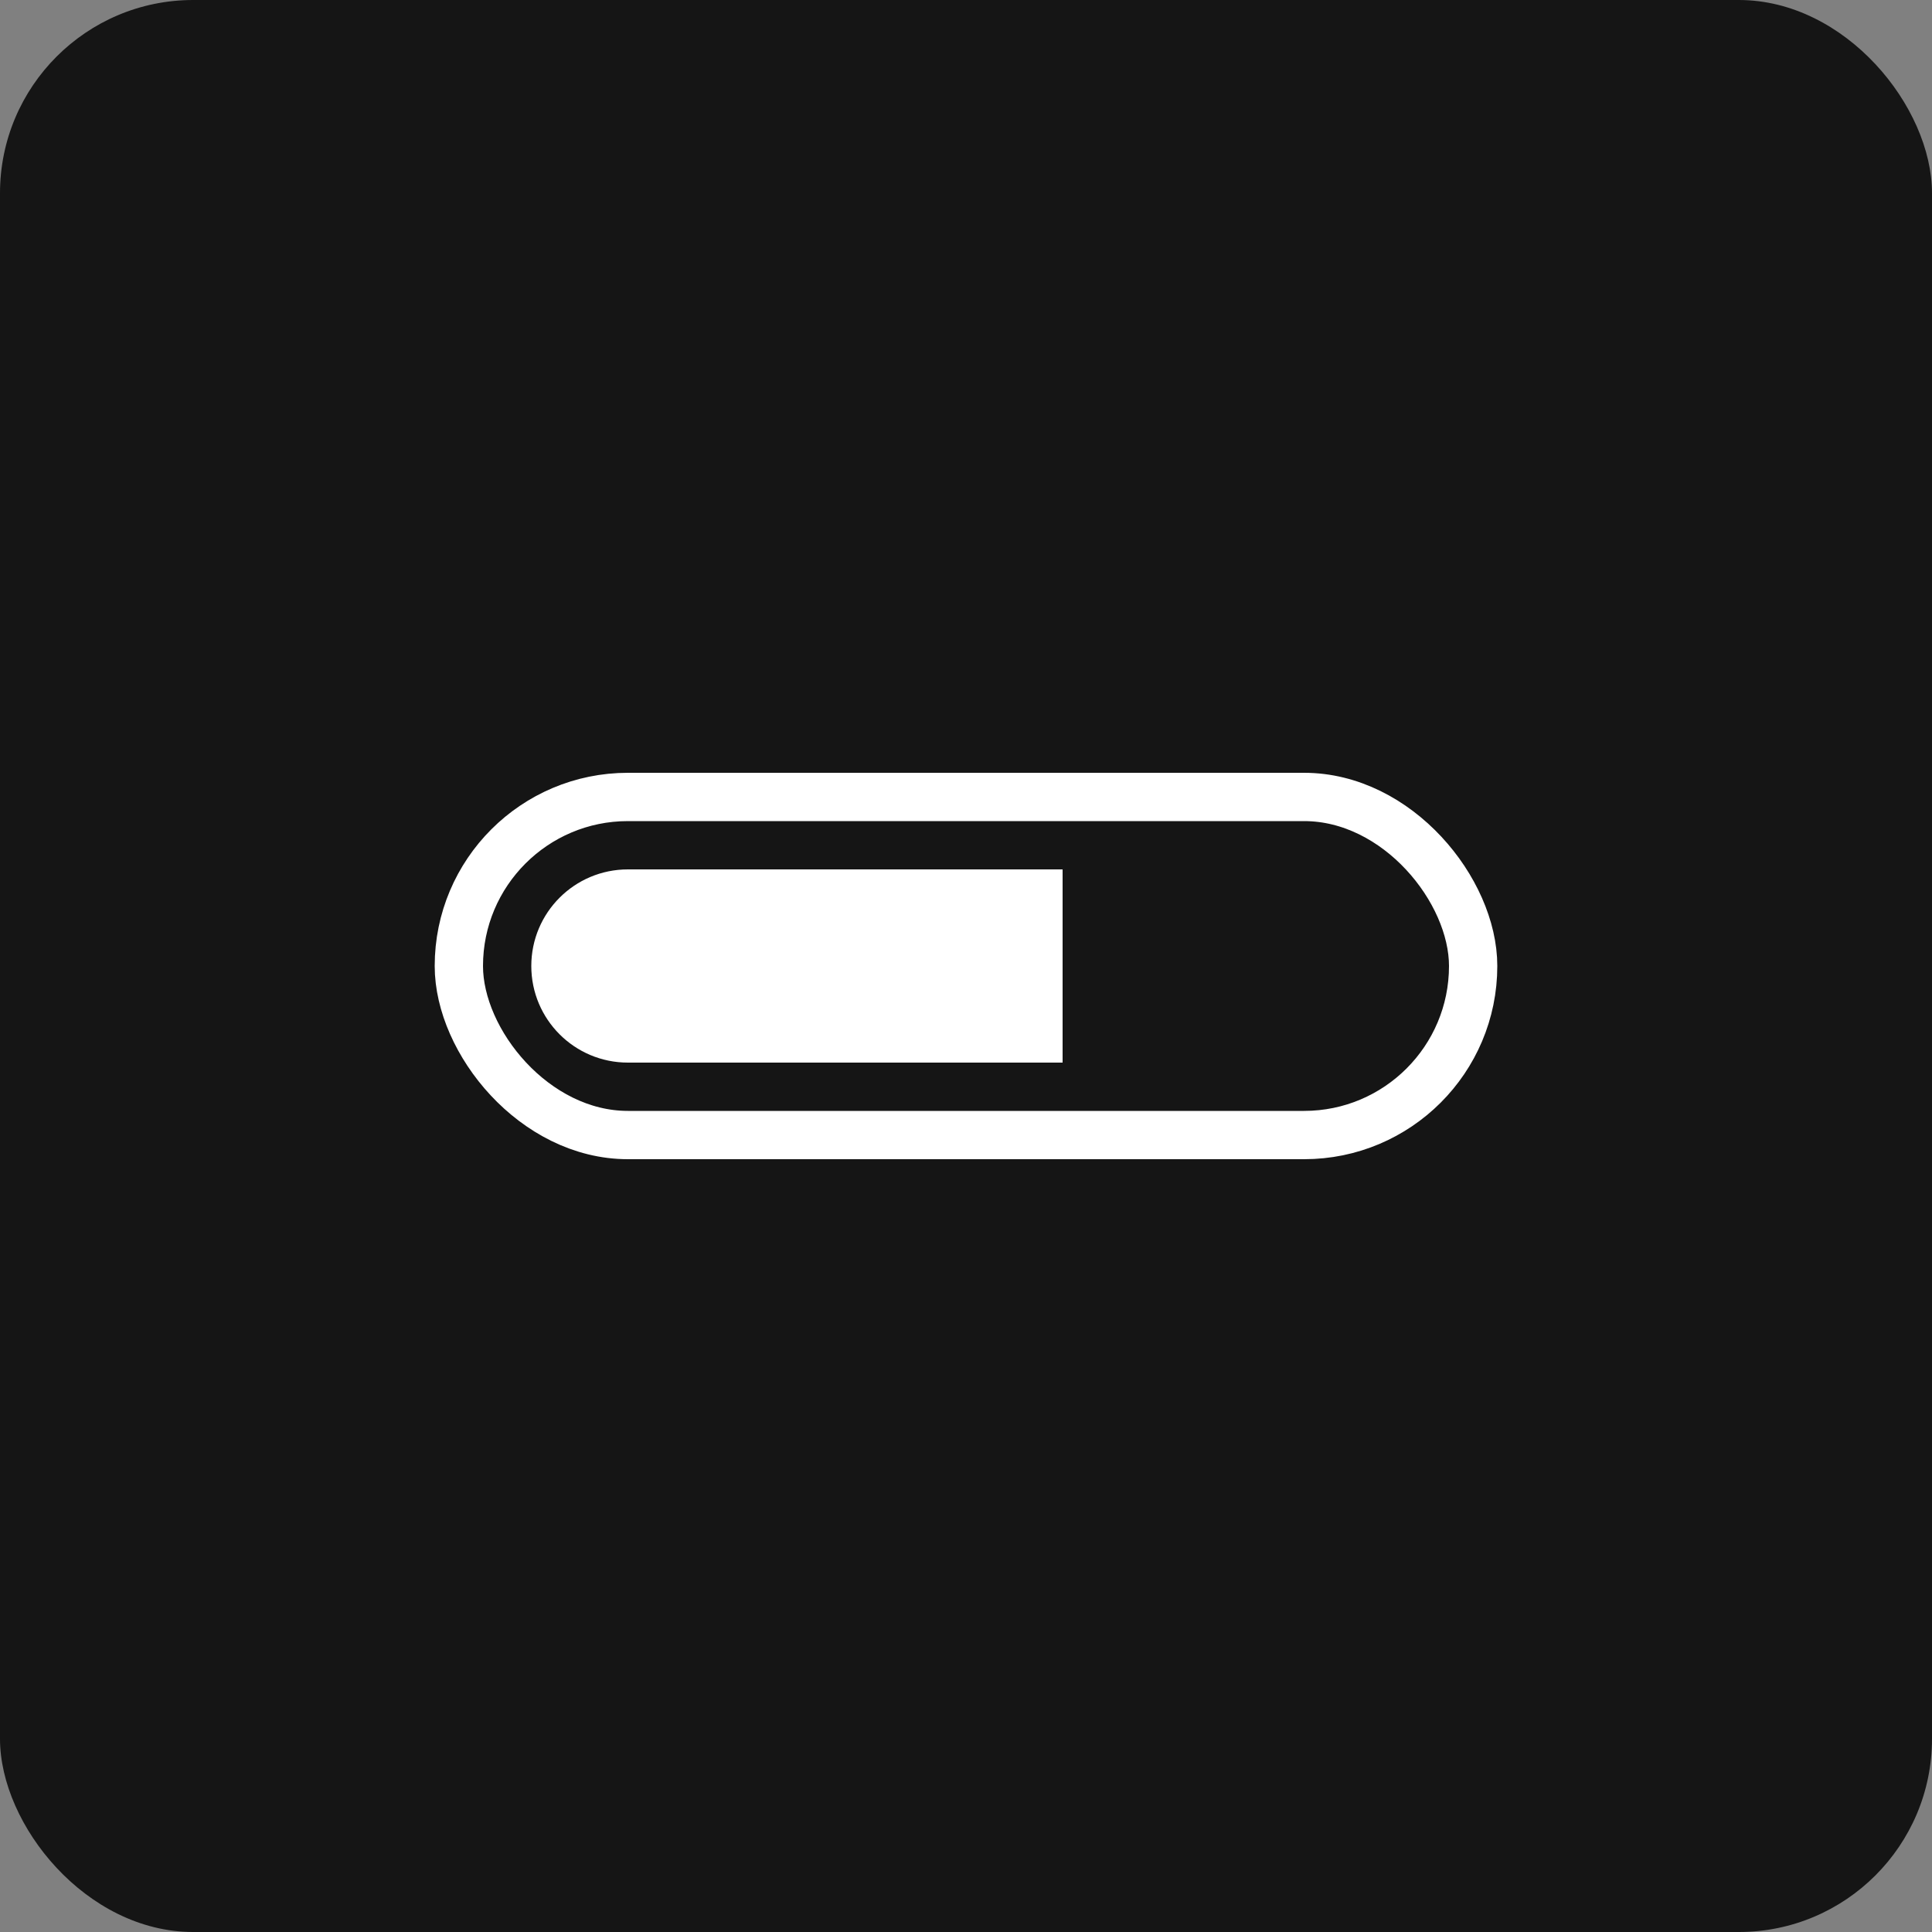 <svg width="40" height="40" viewBox="0 0 40 40" fill="none" xmlns="http://www.w3.org/2000/svg">
<rect x="0" y="0" width="40" height="40" fill="#808080" stroke="none"/>
<rect width="40" height="40" rx="4" fill="#151515"/>
<rect x="9.5" y="16.5" width="21" height="7" rx="3.5" stroke="white"/>
<path d="M11 20C11 18.895 11.895 18 13 18H22V22H13C11.895 22 11 21.105 11 20V20Z" fill="white"/>
</svg>
